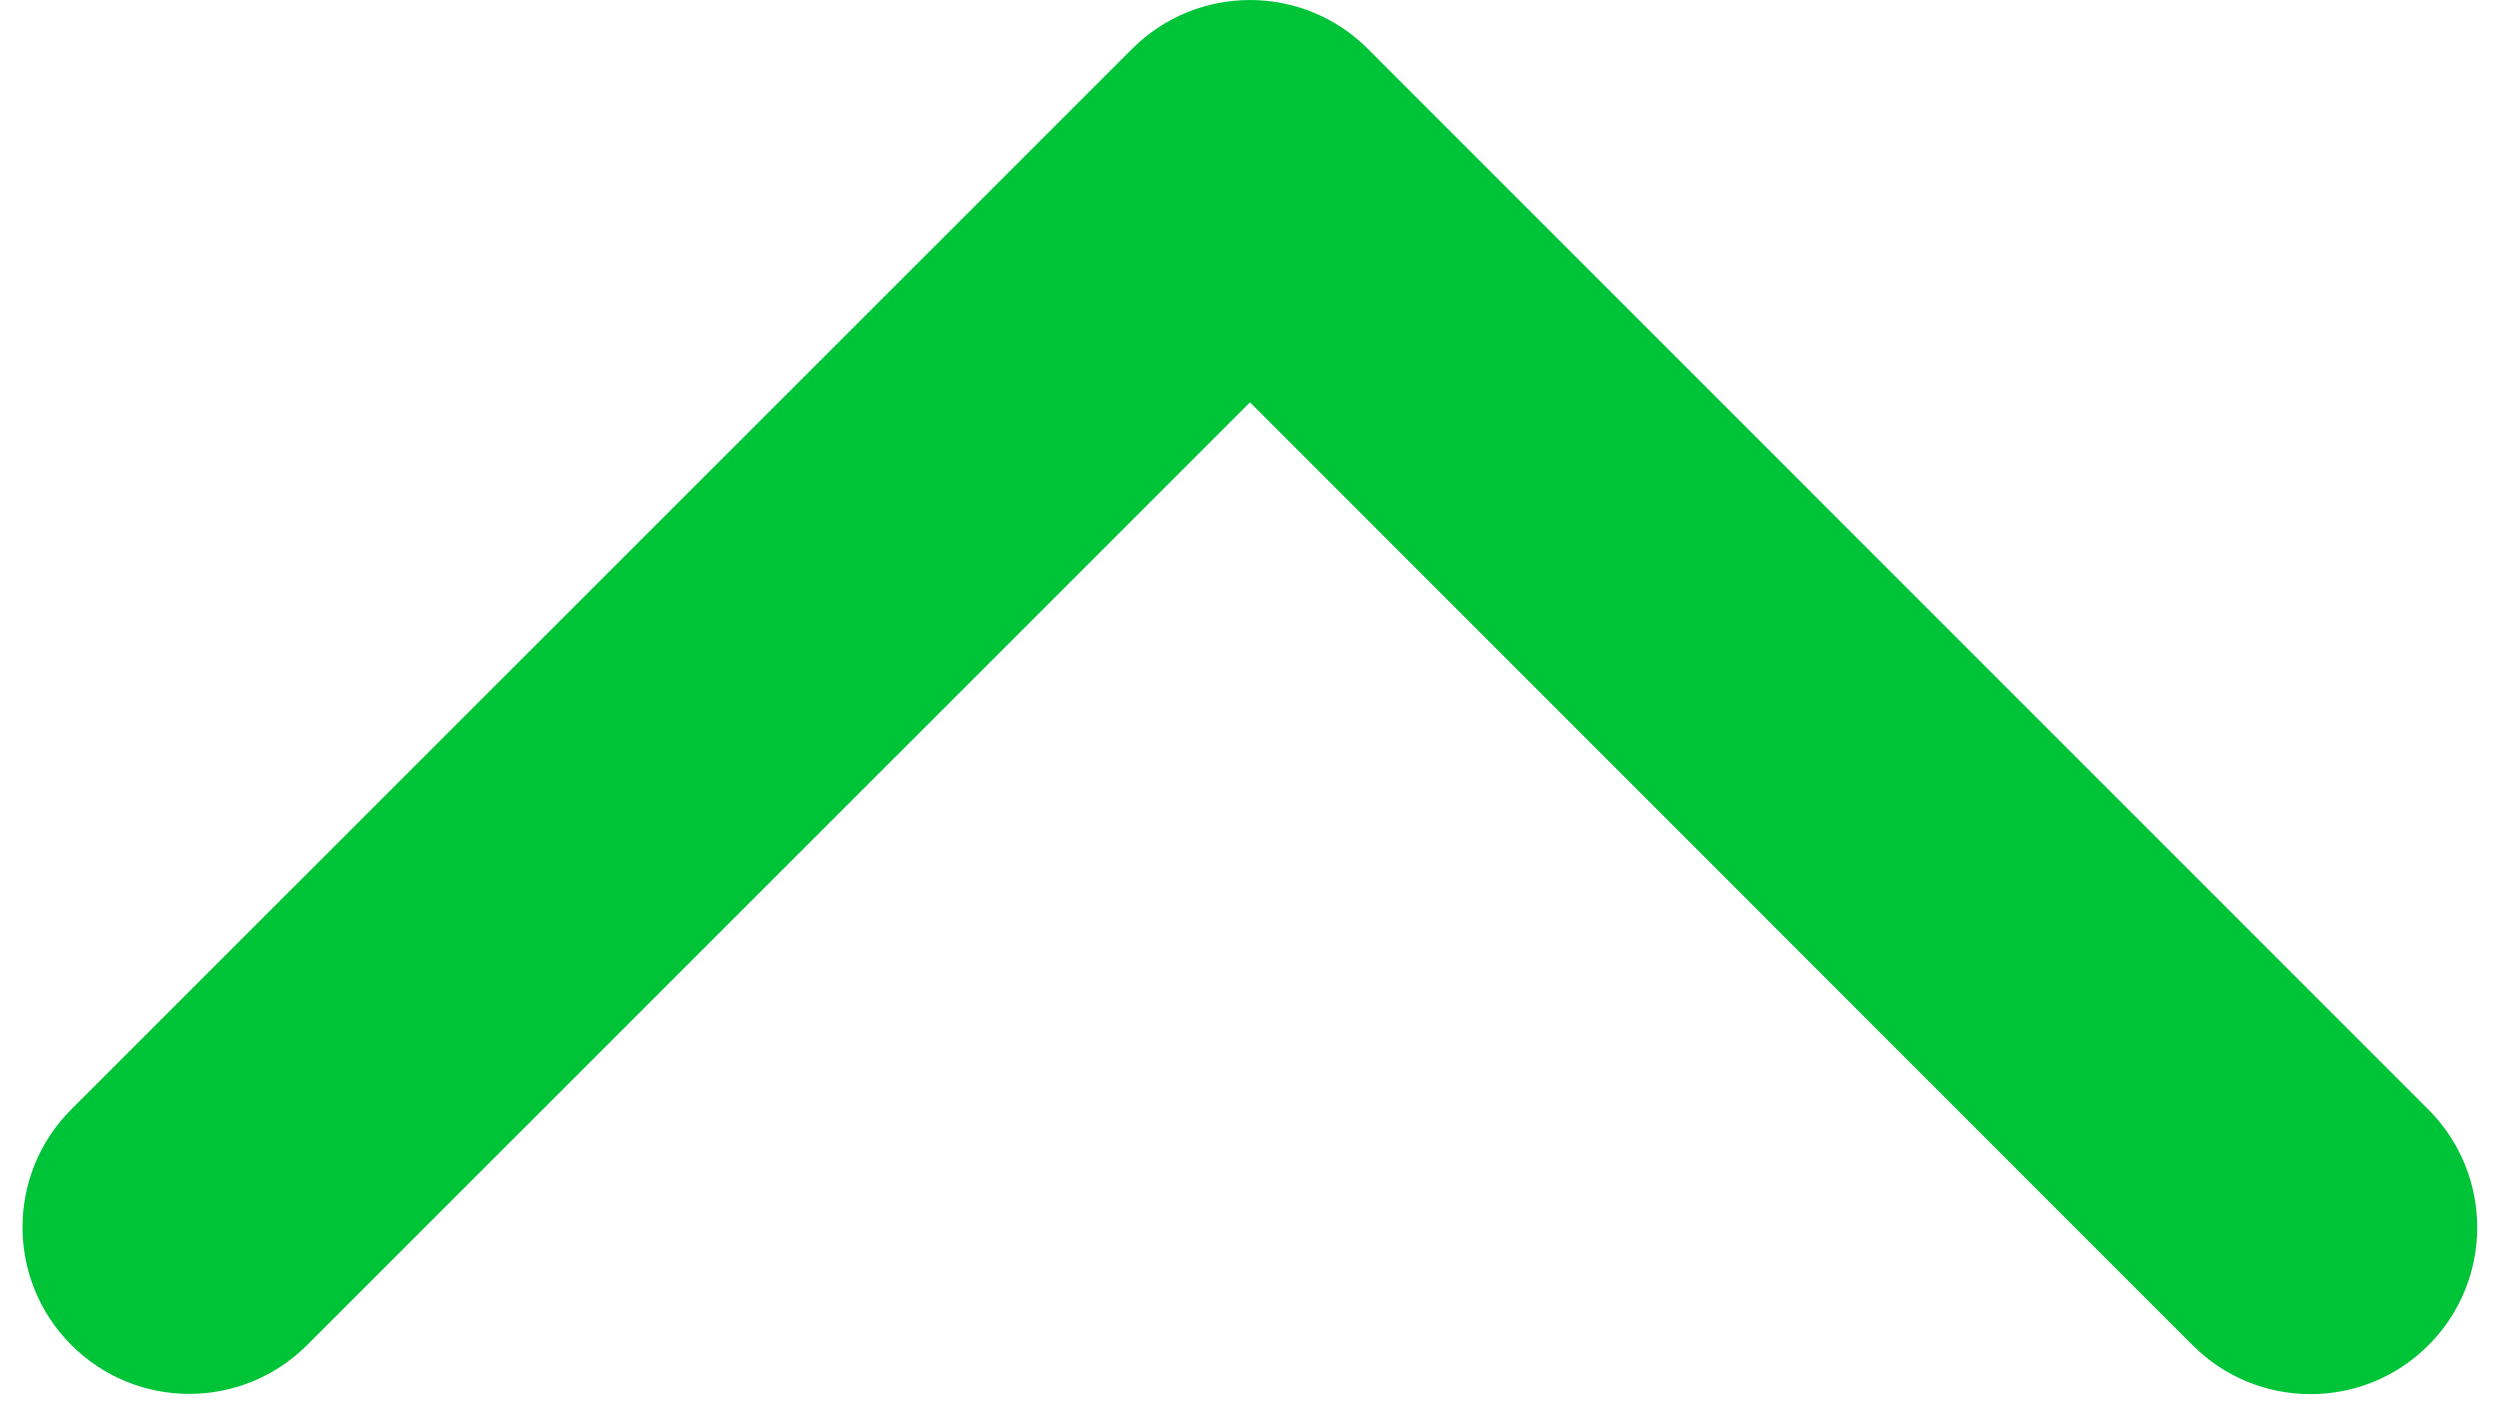 <svg width="30" height="17" viewBox="0 0 30 17" fill="none" xmlns="http://www.w3.org/2000/svg">
<path d="M16.414 0.586C15.633 -0.195 14.367 -0.195 13.586 0.586L0.856 13.312C0.075 14.093 0.075 15.359 0.856 16.14C1.637 16.922 2.903 16.922 3.685 16.141L15 4.828L26.312 16.143C27.093 16.925 28.359 16.925 29.14 16.144C29.922 15.363 29.922 14.097 29.141 13.315L16.414 0.586ZM17 2.5L17 2L13 2L13 2.5L17 2.5Z" fill="#00C437"/>
</svg>
